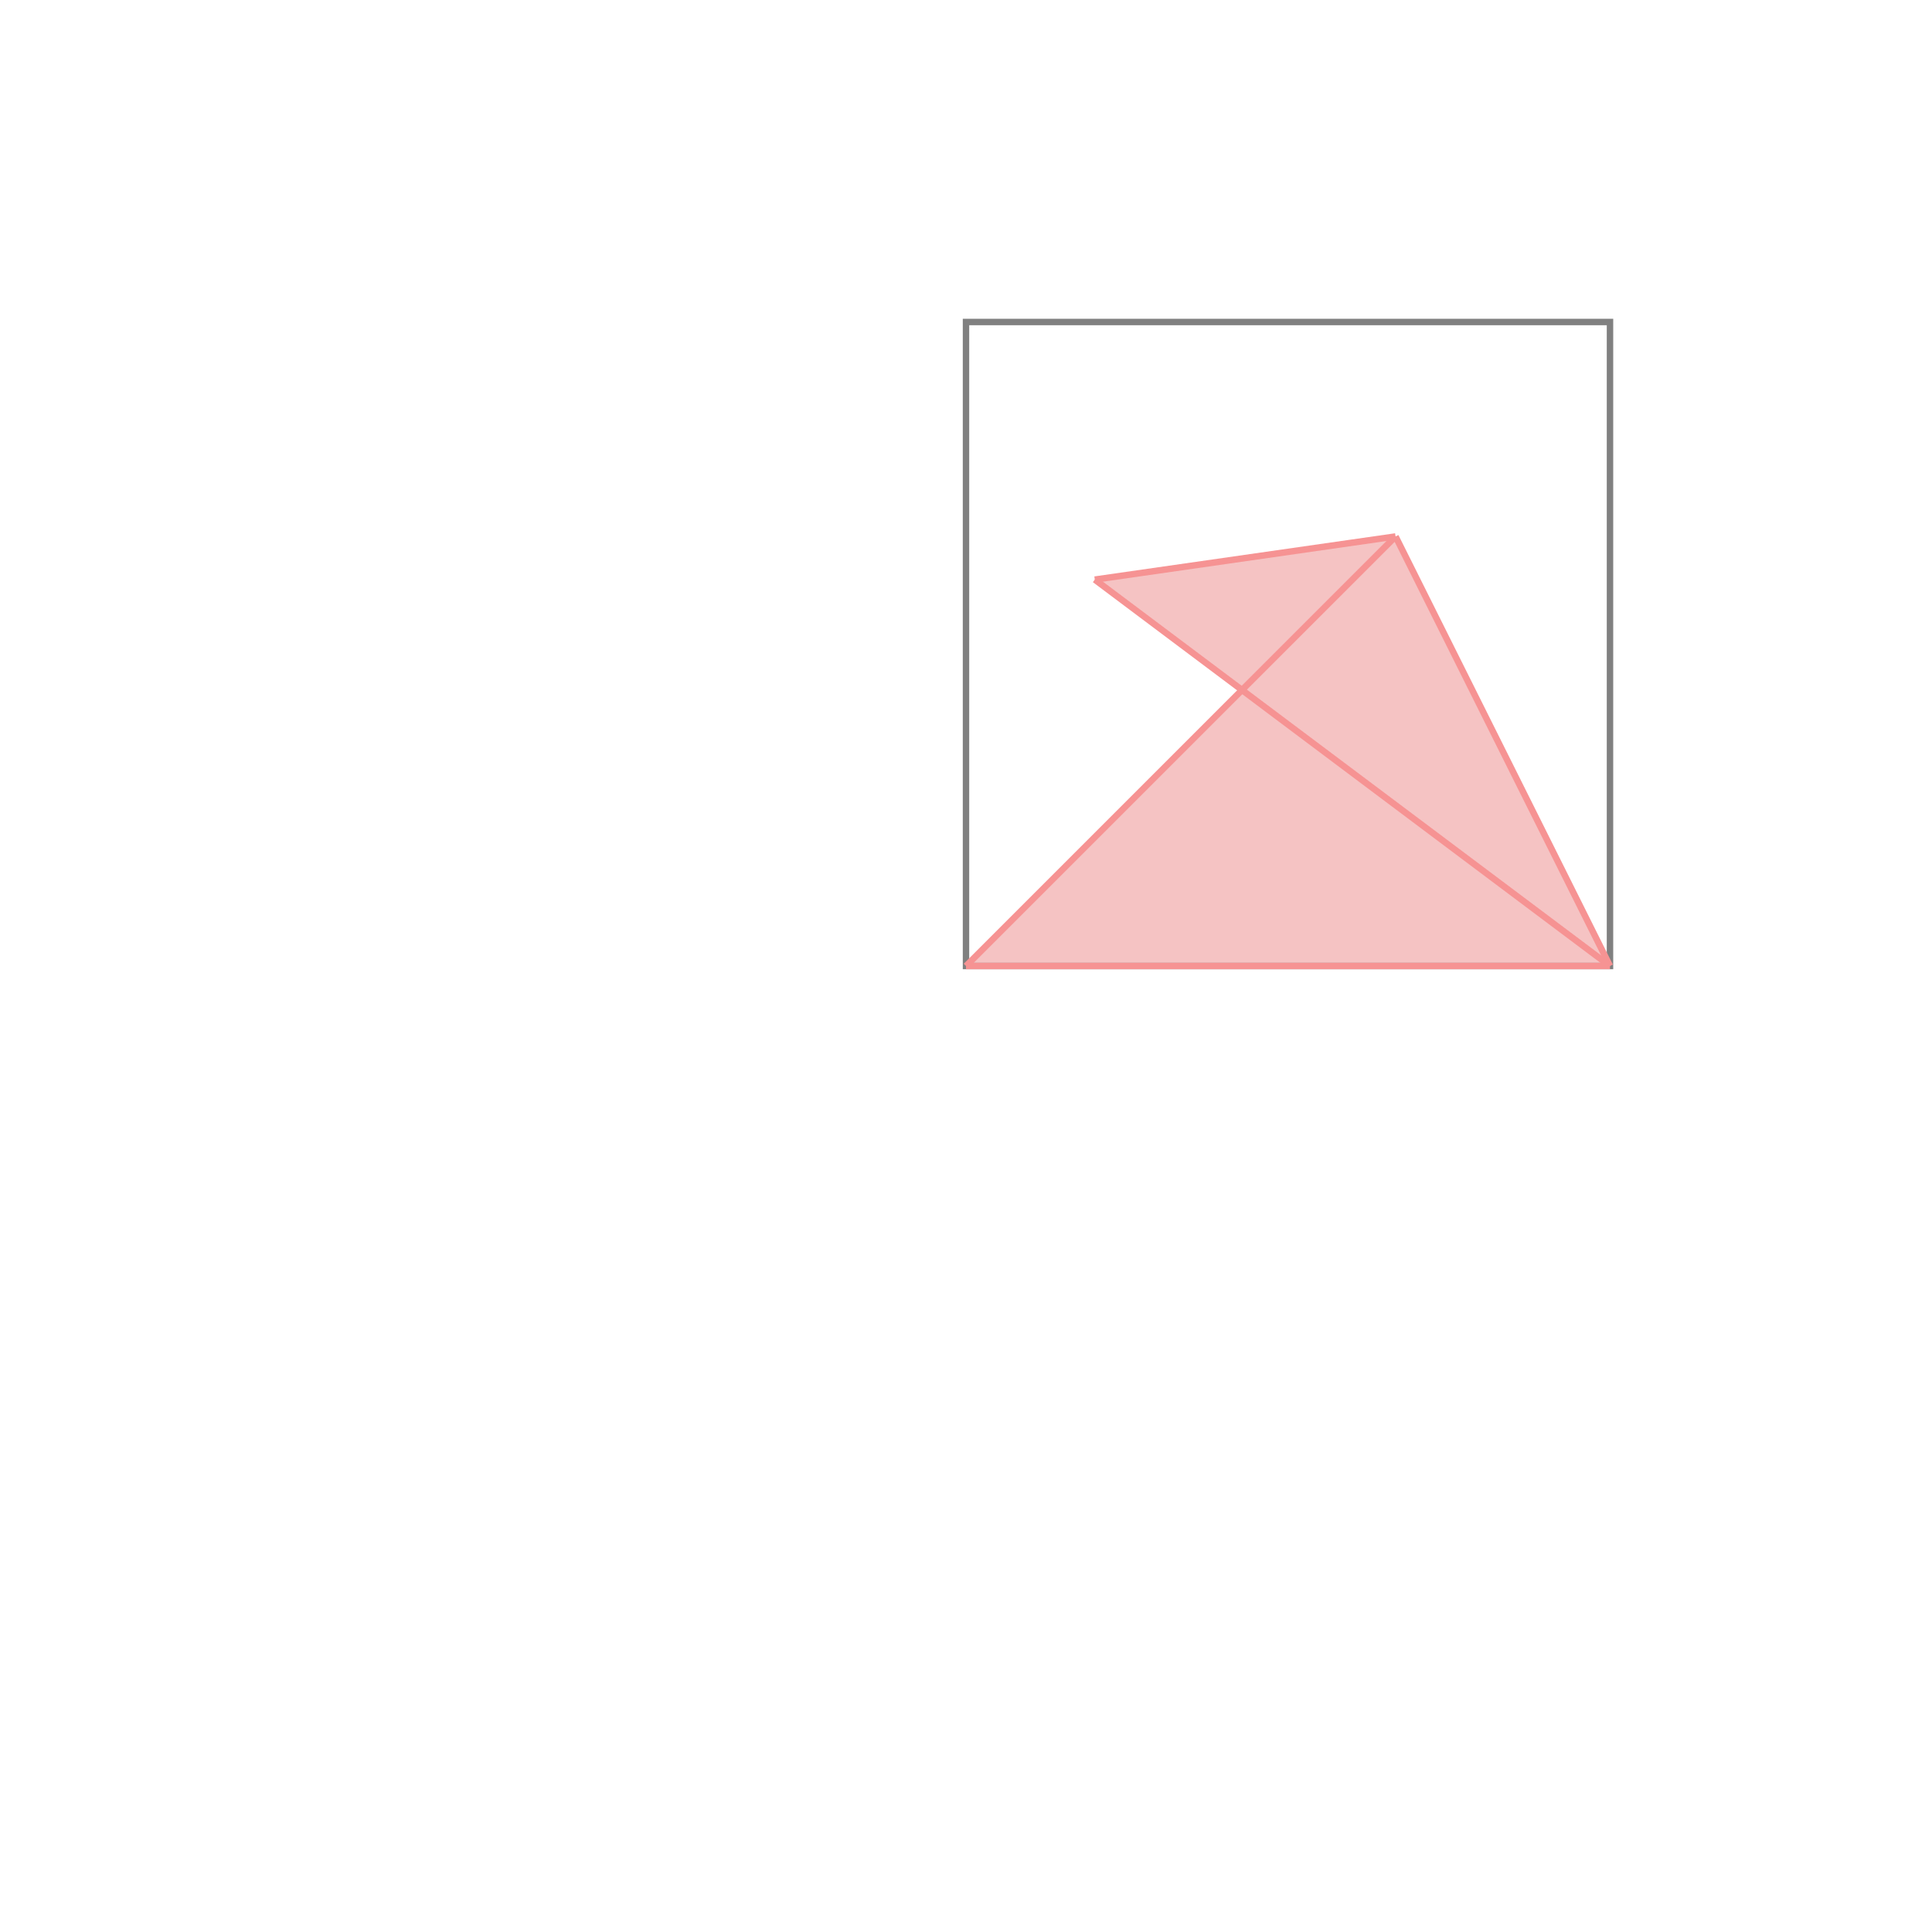 <svg xmlns="http://www.w3.org/2000/svg" viewBox="-1.5 -1.5 3 3">
<g transform="scale(1, -1)">
<path d="M0 -0 L0 0 L1 0 L0.667 0.667 L0.2 0.6 L0.429 0.429 L0 0 L0 0 z " fill="rgb(245,195,195)" />
<path d="M0 0 L1 0 L1 1 L0 1  z" fill="none" stroke="rgb(128,128,128)" stroke-width="0.01" />
<line x1="6.25176e-27" y1="0" x2="6.25176e-27" y2="6.25176e-27" style="stroke:rgb(246,147,147);stroke-width:0.01" />
<line x1="6.25176e-27" y1="0" x2="1" y2="0" style="stroke:rgb(246,147,147);stroke-width:0.01" />
<line x1="6.25176e-27" y1="6.25176e-27" x2="0.667" y2="0.667" style="stroke:rgb(246,147,147);stroke-width:0.01" />
<line x1="1.25035e-26" y1="-7.81689e-53" x2="6.25176e-27" y2="0" style="stroke:rgb(246,147,147);stroke-width:0.01" />
<line x1="1.25035e-26" y1="-7.81689e-53" x2="6.25176e-27" y2="6.25176e-27" style="stroke:rgb(246,147,147);stroke-width:0.01" />
<line x1="1" y1="0" x2="0.667" y2="0.667" style="stroke:rgb(246,147,147);stroke-width:0.01" />
<line x1="1" y1="0" x2="0.2" y2="0.6" style="stroke:rgb(246,147,147);stroke-width:0.01" />
<line x1="0.2" y1="0.6" x2="0.667" y2="0.667" style="stroke:rgb(246,147,147);stroke-width:0.01" />
</g>
</svg>
